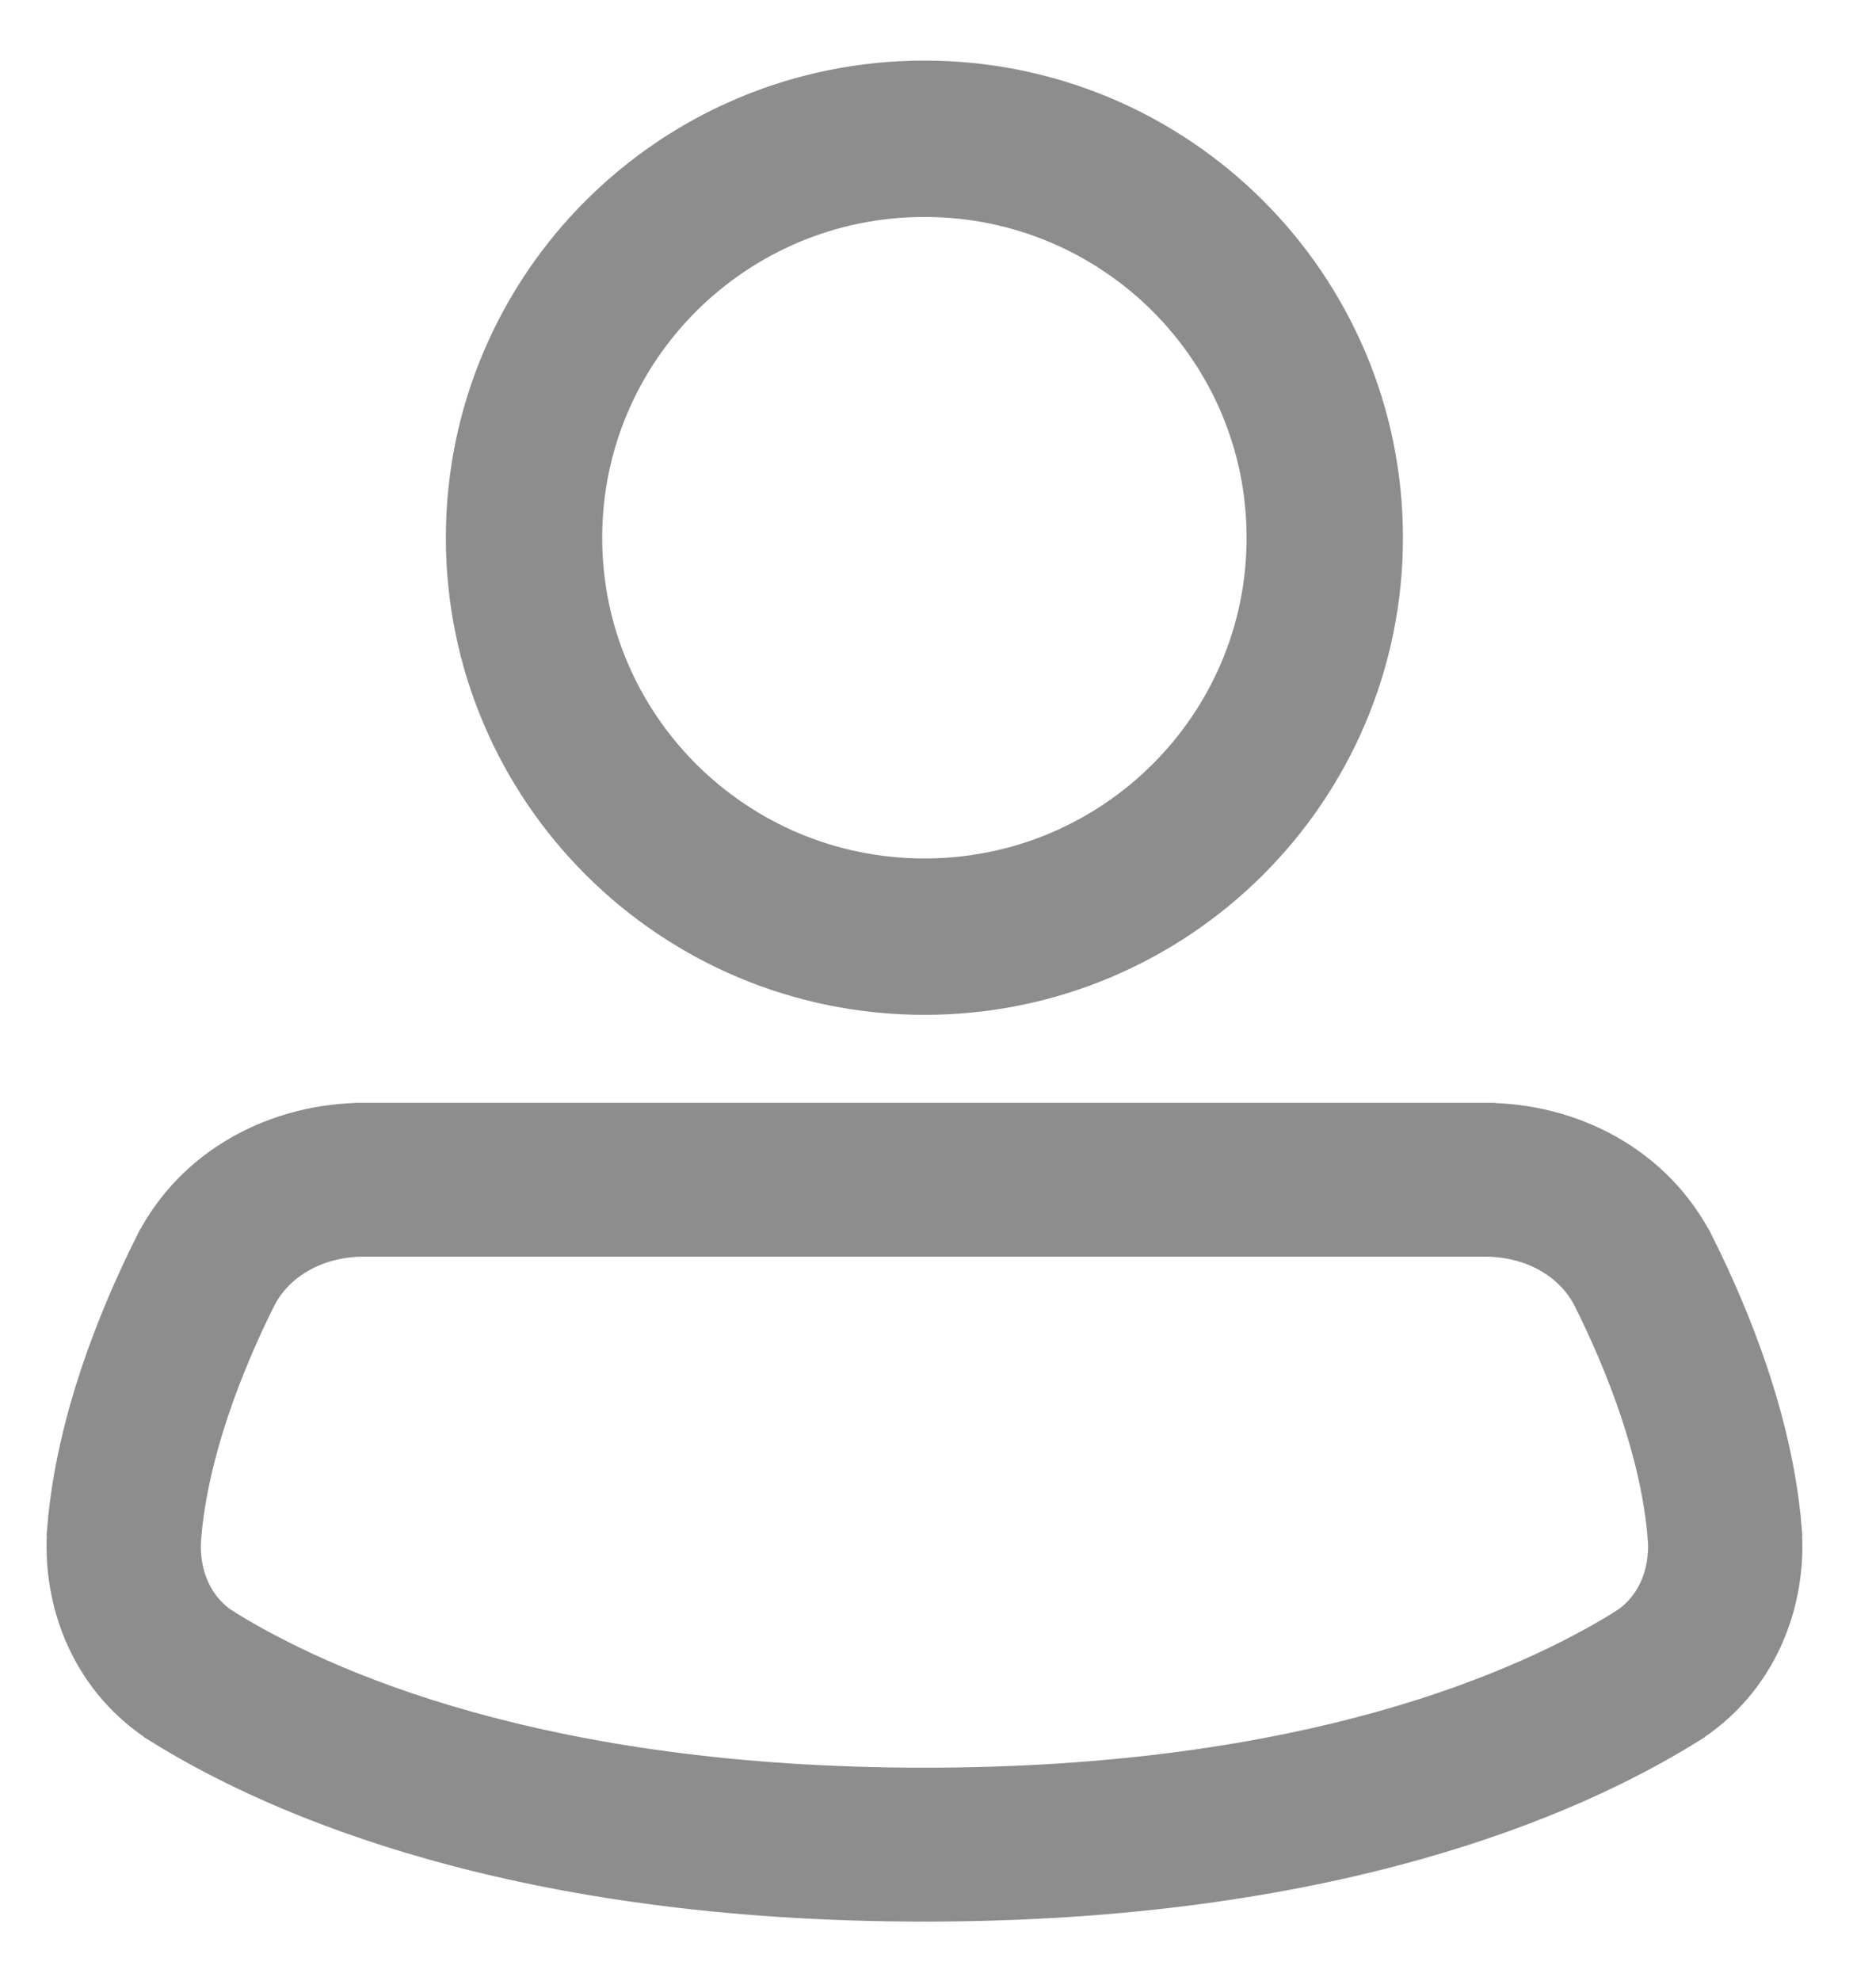 <svg width="18" height="19" viewBox="0 0 18 19" fill="none" xmlns="http://www.w3.org/2000/svg">
<path d="M8.87 8.984C10.991 8.984 12.711 7.271 12.711 5.158C12.711 3.044 10.991 1.331 8.87 1.331C6.748 1.331 5.028 3.044 5.028 5.158C5.028 7.271 6.748 8.984 8.87 8.984Z" stroke="#8D8D8D" stroke-width="1.5"/>
<path d="M16.547 14.688L15.909 14.742L16.547 14.688ZM1.193 14.688L1.831 14.742L1.193 14.688ZM15.885 16.086L16.223 16.628L15.885 16.086ZM1.855 16.086L2.192 15.544L1.855 16.086ZM15.776 12.206L16.35 11.923L15.776 12.206ZM15.547 15.544C14.634 16.11 12.559 17.055 8.87 17.055V18.331C12.792 18.331 15.102 17.322 16.223 16.628L15.547 15.544ZM8.87 17.055C5.181 17.055 3.106 16.11 2.192 15.544L1.517 16.628C2.638 17.322 4.948 18.331 8.87 18.331V17.055ZM0.555 14.633C0.489 15.4 0.809 16.19 1.517 16.628L2.192 15.544C1.949 15.394 1.8 15.099 1.831 14.742L0.555 14.633ZM15.909 14.742C15.94 15.099 15.79 15.394 15.547 15.544L16.223 16.628C16.931 16.19 17.251 15.4 17.185 14.633L15.909 14.742ZM15.202 12.489C15.51 13.107 15.84 13.94 15.909 14.742L17.185 14.633C17.096 13.598 16.685 12.596 16.35 11.923L15.202 12.489ZM1.831 14.742C1.9 13.94 2.23 13.107 2.537 12.489L1.39 11.923C1.055 12.596 0.644 13.598 0.555 14.633L1.831 14.742ZM14.245 10.678H3.494V11.953H14.245V10.678ZM2.537 12.489C2.697 12.167 3.056 11.953 3.494 11.953V10.678C2.649 10.678 1.799 11.099 1.39 11.923L2.537 12.489ZM16.35 11.923C15.94 11.099 15.091 10.678 14.245 10.678V11.953C14.684 11.953 15.042 12.167 15.202 12.489L16.35 11.923Z" fill="#8D8D8D" stroke="#8D8D8D" stroke-width="0.2"/>
</svg>
